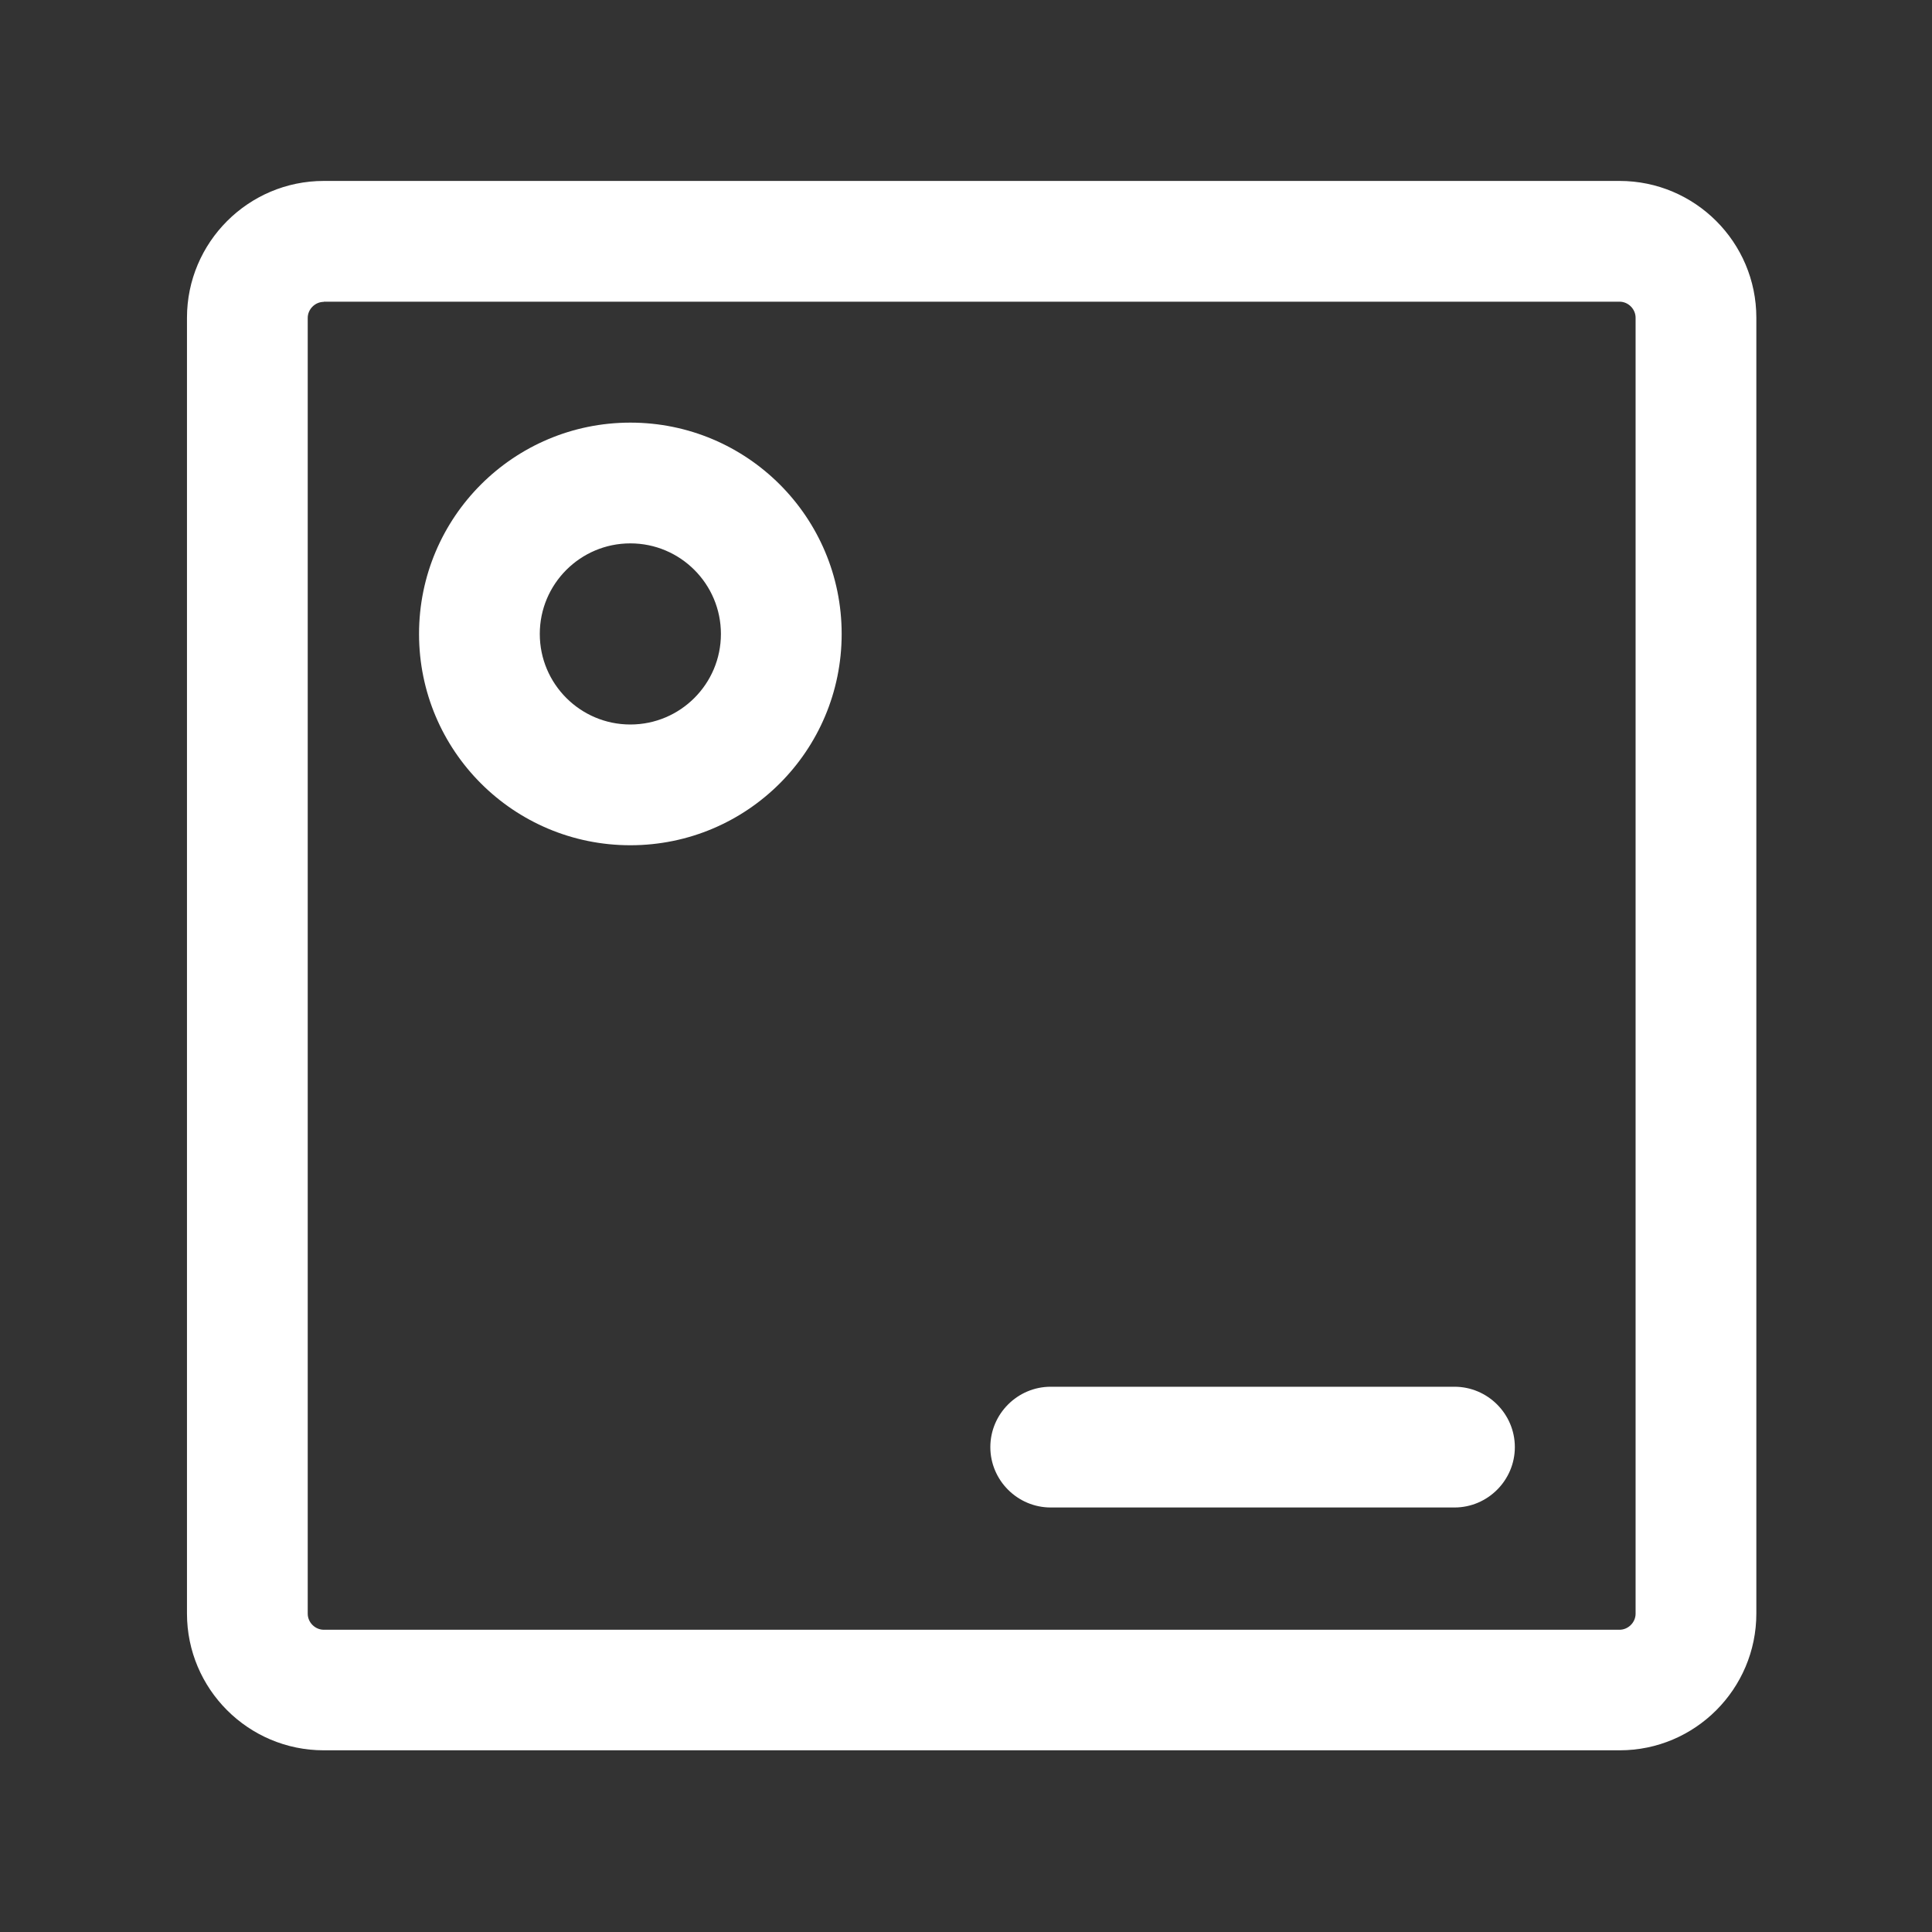 <?xml version="1.0" standalone="no"?><!DOCTYPE svg PUBLIC "-//W3C//DTD SVG 1.1//EN"
        "http://www.w3.org/Graphics/SVG/1.1/DTD/svg11.dtd">
<svg t="1591617951828" class="icon" viewBox="0 0 1024 1024" version="1.1" xmlns="http://www.w3.org/2000/svg" p-id="5603"
     xmlns:xlink="http://www.w3.org/1999/xlink" width="100" height="100">
    <rect x="0" y="0" width="1024" height="1024" fill="#333333" stroke="none"/>
    <defs>
        <style type="text/css"></style>
    </defs>
    <path d="M334.1 224c-61.8 0-112 50.1-112 112s50.1 112 112 112 112-50.1 112-112-50.1-112-112-112z m0 160c-26.5 0-48-21.5-48-48s21.5-48 48-48 48 21.5 48 48-21.5 48-48 48z"
          p-id="5604" fill="#ffffff"></path>
    <path d="M858.4 95.9H171.6c-40 0-72.5 32.6-72.5 72.5v686.8c0 40 32.5 72.5 72.5 72.5h686.9c39.9 0 72.4-32.5 72.4-72.5V168.4c0-40-32.5-72.5-72.5-72.5z m8.5 759.4c0 4.6-3.9 8.5-8.5 8.5H171.6c-4.6 0-8.5-3.9-8.5-8.5V168.5c0-4.6 3.9-8.5 8.5-8.5v-0.1h686.8c4.6 0 8.5 3.9 8.5 8.5v686.9z"
          p-id="5605" fill="#ffffff"></path>
    <path d="M770.9 735h-214c-17.6 0-32 14.4-32 32s14.4 32 32 32h214c17.6 0 32-14.4 32-32s-14.4-32-32-32z" p-id="5606"
          fill="#ffffff"></path>
</svg>